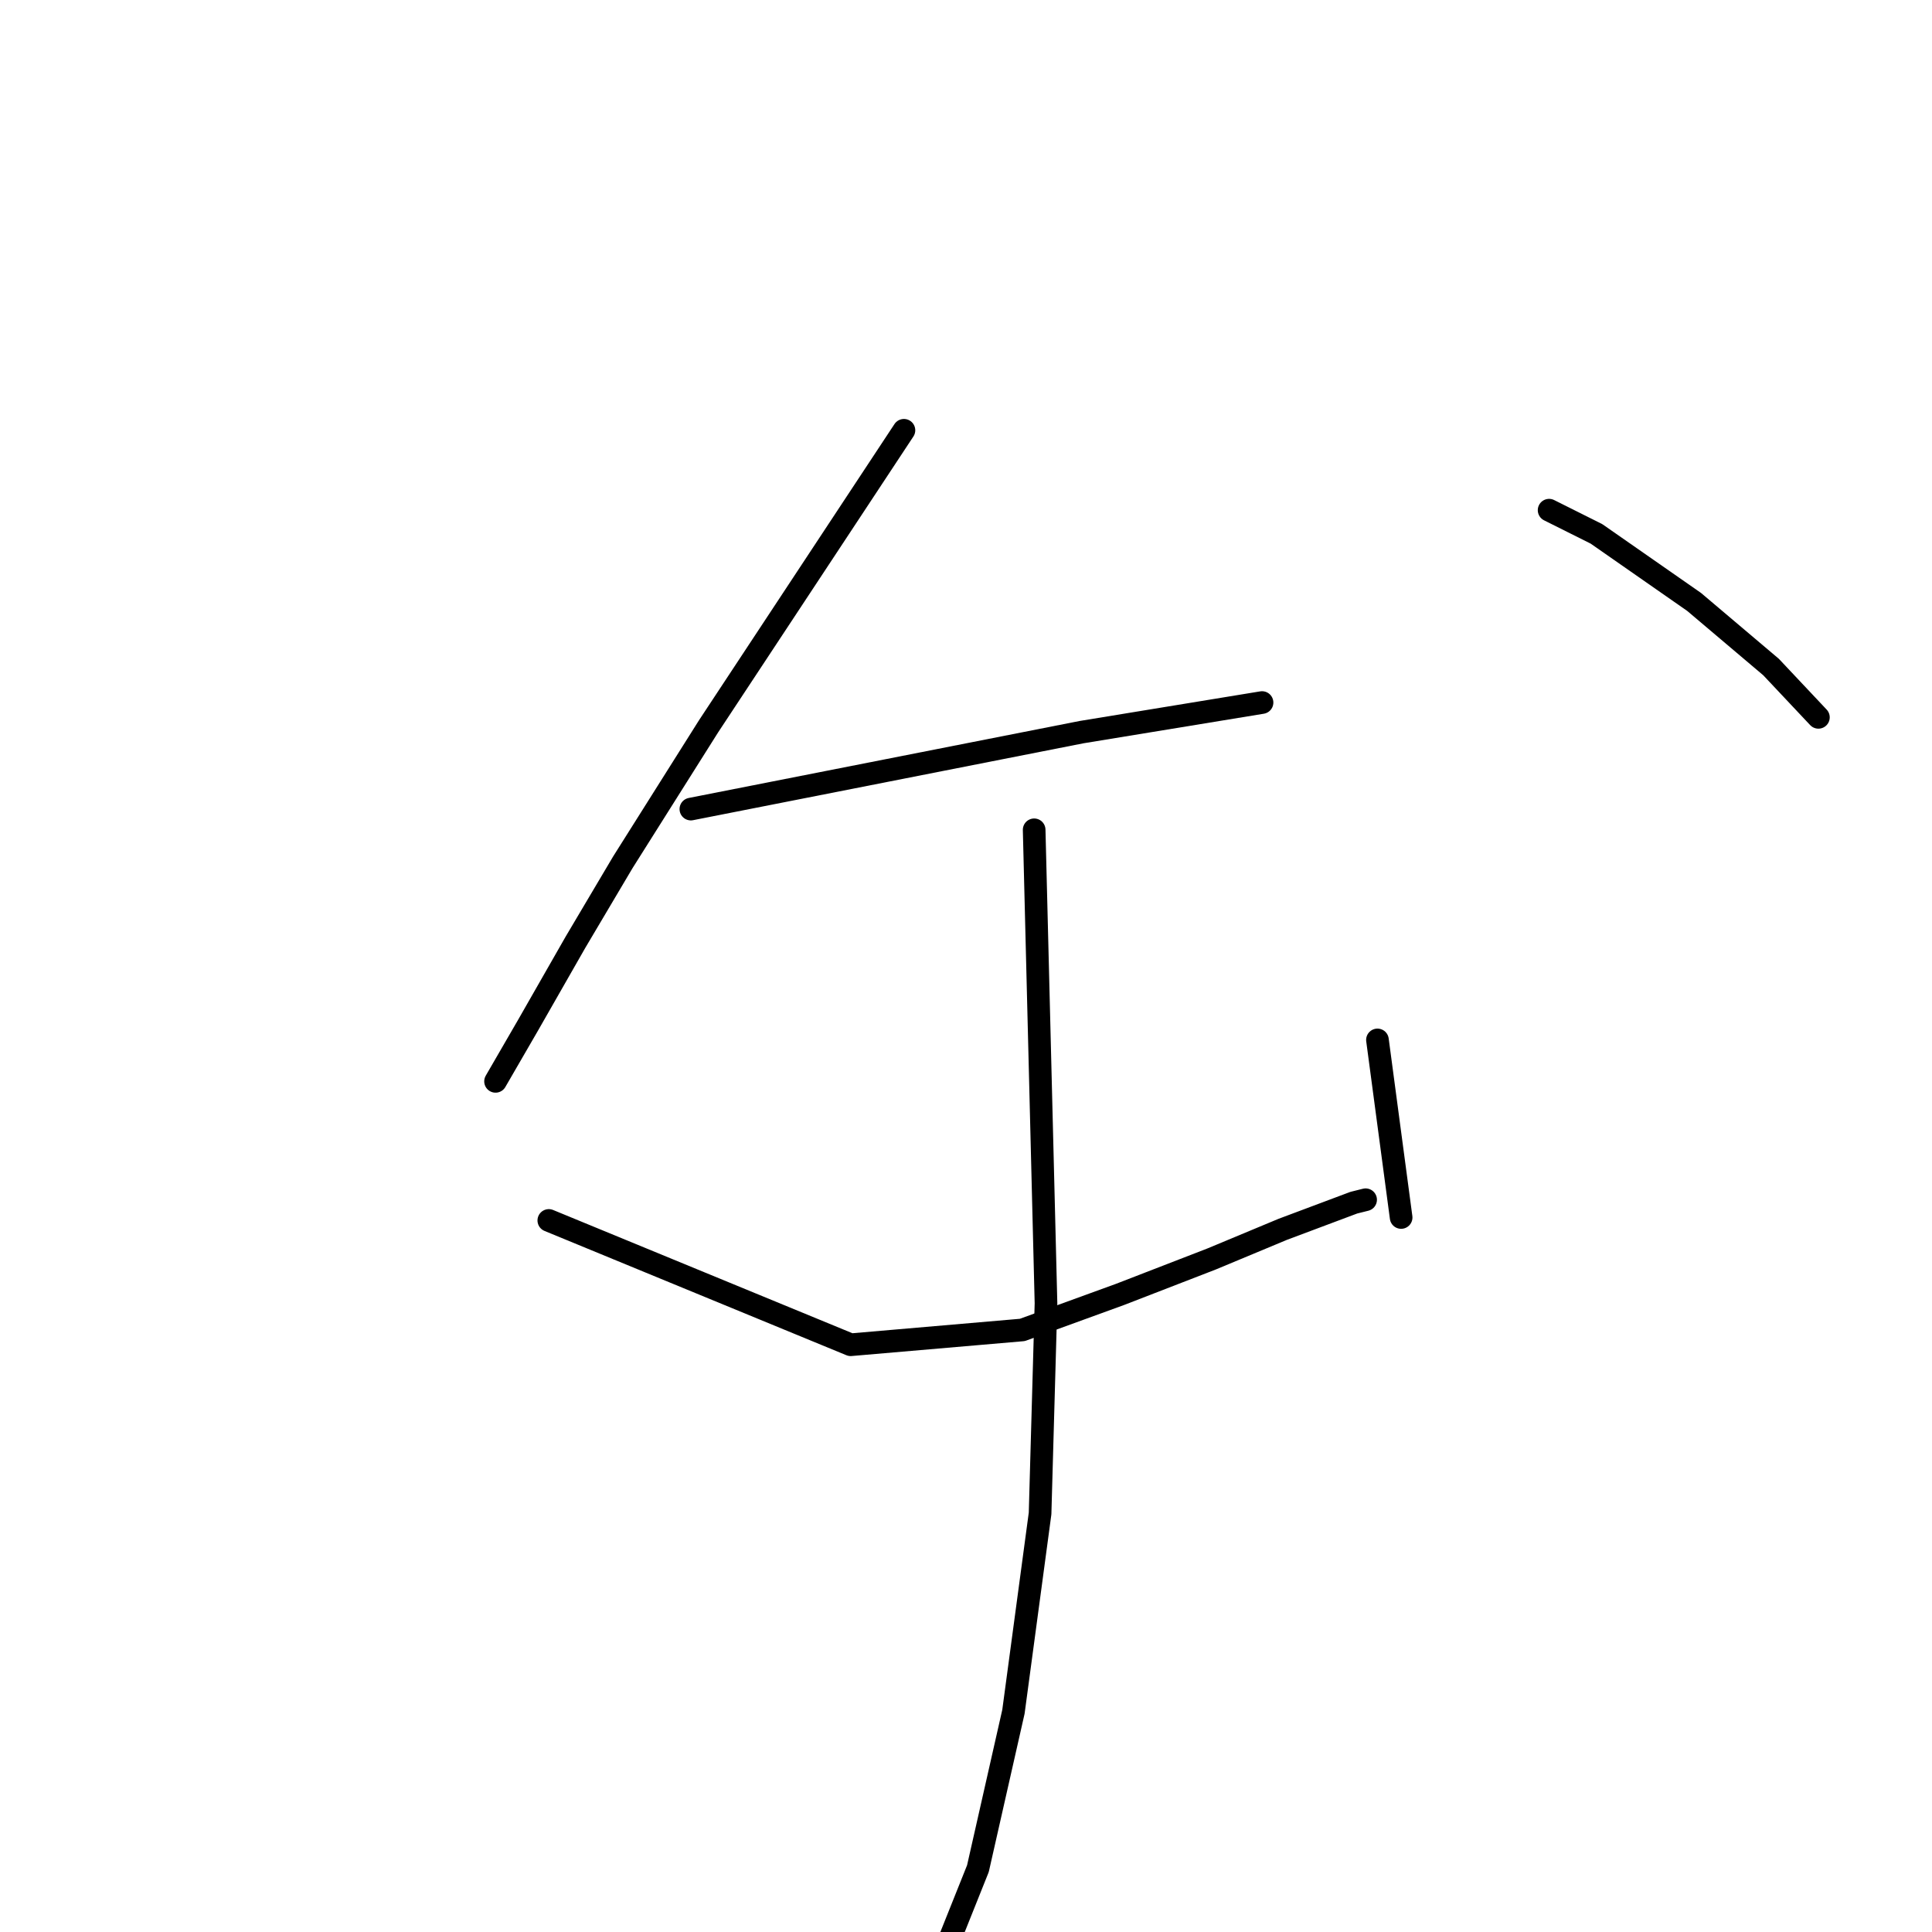 <?xml version="1.0" standalone="no"?>
    <svg width="256" height="256" xmlns="http://www.w3.org/2000/svg" version="1.1">
    <polyline stroke="black" stroke-width="3" stroke-linecap="round" fill="transparent" stroke-linejoin="round" points="119.777 57.014 106.836 76.621 93.896 96.228 82.524 114.267 76.25 124.855 69.975 135.835 65.662 143.285 65.662 143.285 " />
        <polyline stroke="black" stroke-width="3" stroke-linecap="round" fill="transparent" stroke-linejoin="round" points="205.264 67.602 208.401 69.171 211.538 70.739 224.479 79.759 234.674 88.386 240.949 95.052 240.949 95.052 " />
        <polyline stroke="black" stroke-width="3" stroke-linecap="round" fill="transparent" stroke-linejoin="round" points="91.543 107.208 117.424 102.111 143.306 97.013 167.226 93.091 167.226 93.091 " />
        <polyline stroke="black" stroke-width="3" stroke-linecap="round" fill="transparent" stroke-linejoin="round" points="72.72 161.716 92.719 169.951 112.719 178.186 135.463 176.225 148.403 171.519 160.56 166.814 169.971 162.892 176.245 160.54 179.383 159.363 180.951 158.971 180.951 158.971 " />
        <polyline stroke="black" stroke-width="3" stroke-linecap="round" fill="transparent" stroke-linejoin="round" points="182.52 137.795 184.088 149.56 185.657 161.324 185.657 161.324 " />
        <polyline stroke="black" stroke-width="3" stroke-linecap="round" fill="transparent" stroke-linejoin="round" points="137.031 109.953 137.816 141.325 138.6 172.696 137.816 200.538 134.286 226.811 129.581 247.595 123.306 263.28 120.169 266.418 120.169 266.418 " />
        </svg>